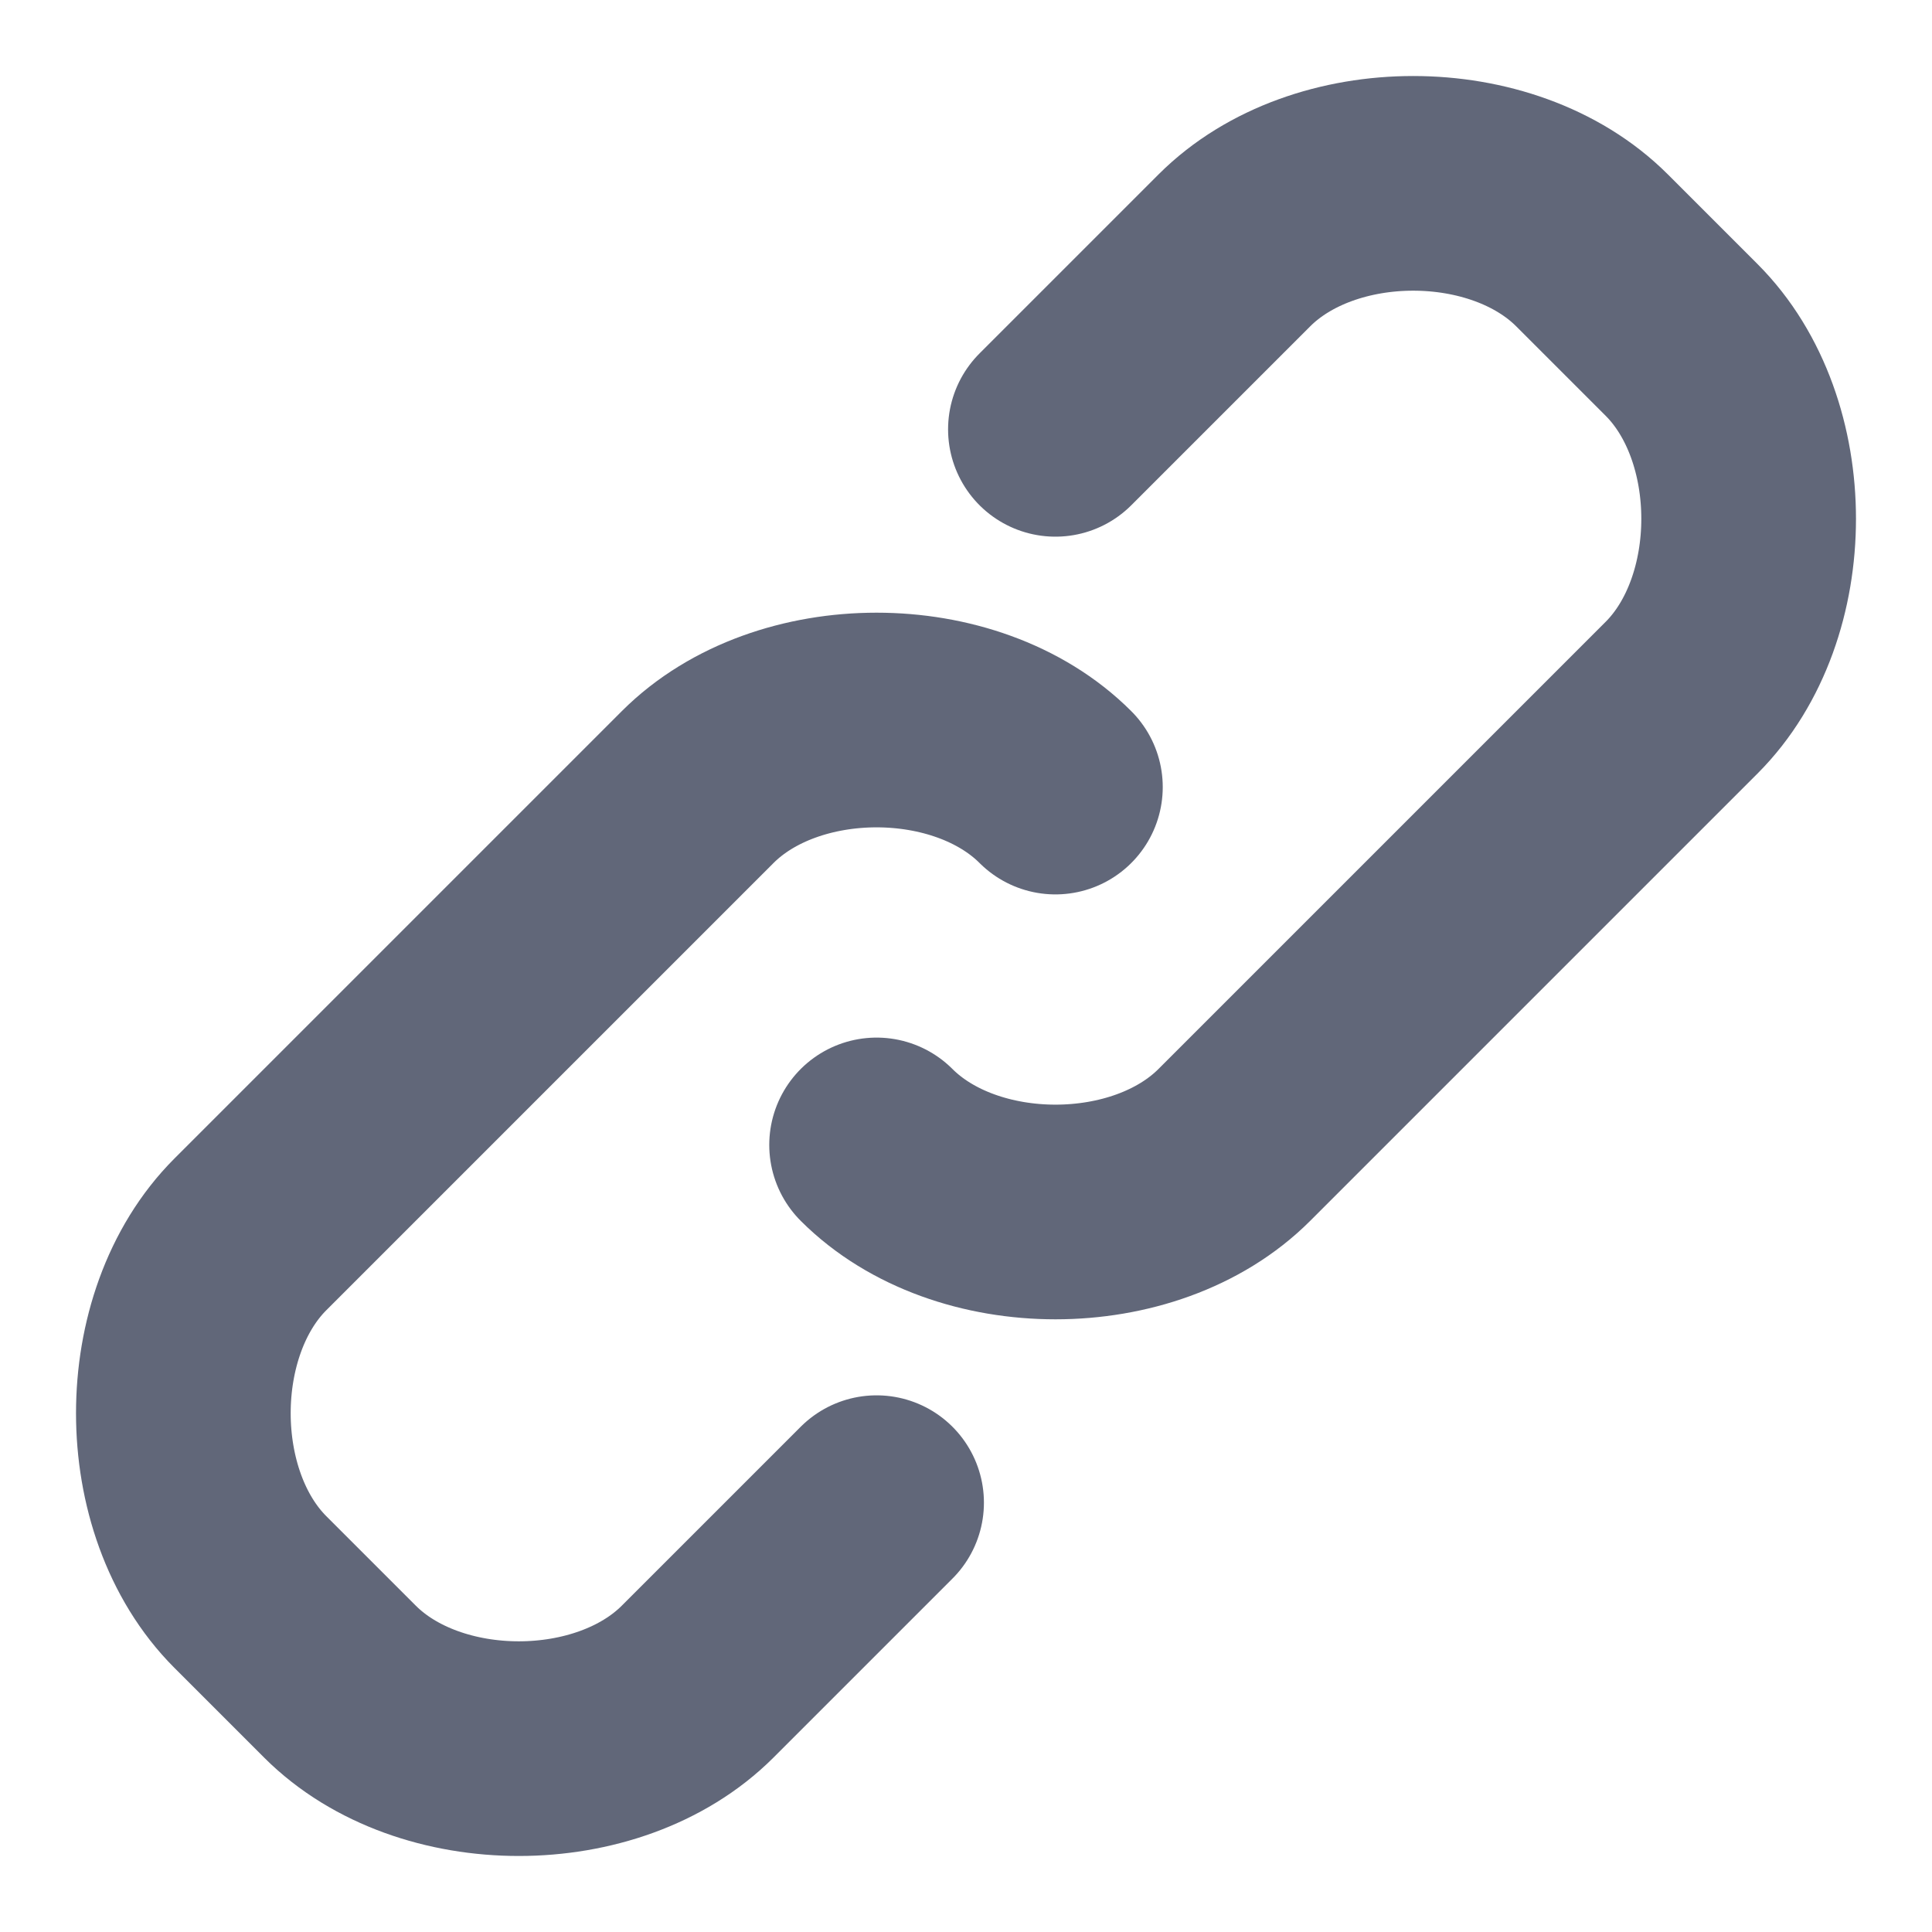 <svg width="18" height="18" viewBox="0 0 18 18" fill="none" xmlns="http://www.w3.org/2000/svg">
<path d="M9.833 4L11.5 2.333C12.333 1.5 14 1.5 14.833 2.333L15.667 3.167C16.5 4 16.5 5.667 15.667 6.5L11.5 10.667C10.667 11.5 9 11.5 8.167 10.667M8.167 14L6.5 15.667C5.667 16.5 4 16.5 3.167 15.667L2.333 14.833C1.5 14 1.5 12.333 2.333 11.5L6.5 7.333C7.333 6.5 9 6.5 9.833 7.333" stroke="#616779" stroke-width="2" stroke-linecap="round" stroke-linejoin="round"/>
</svg>
